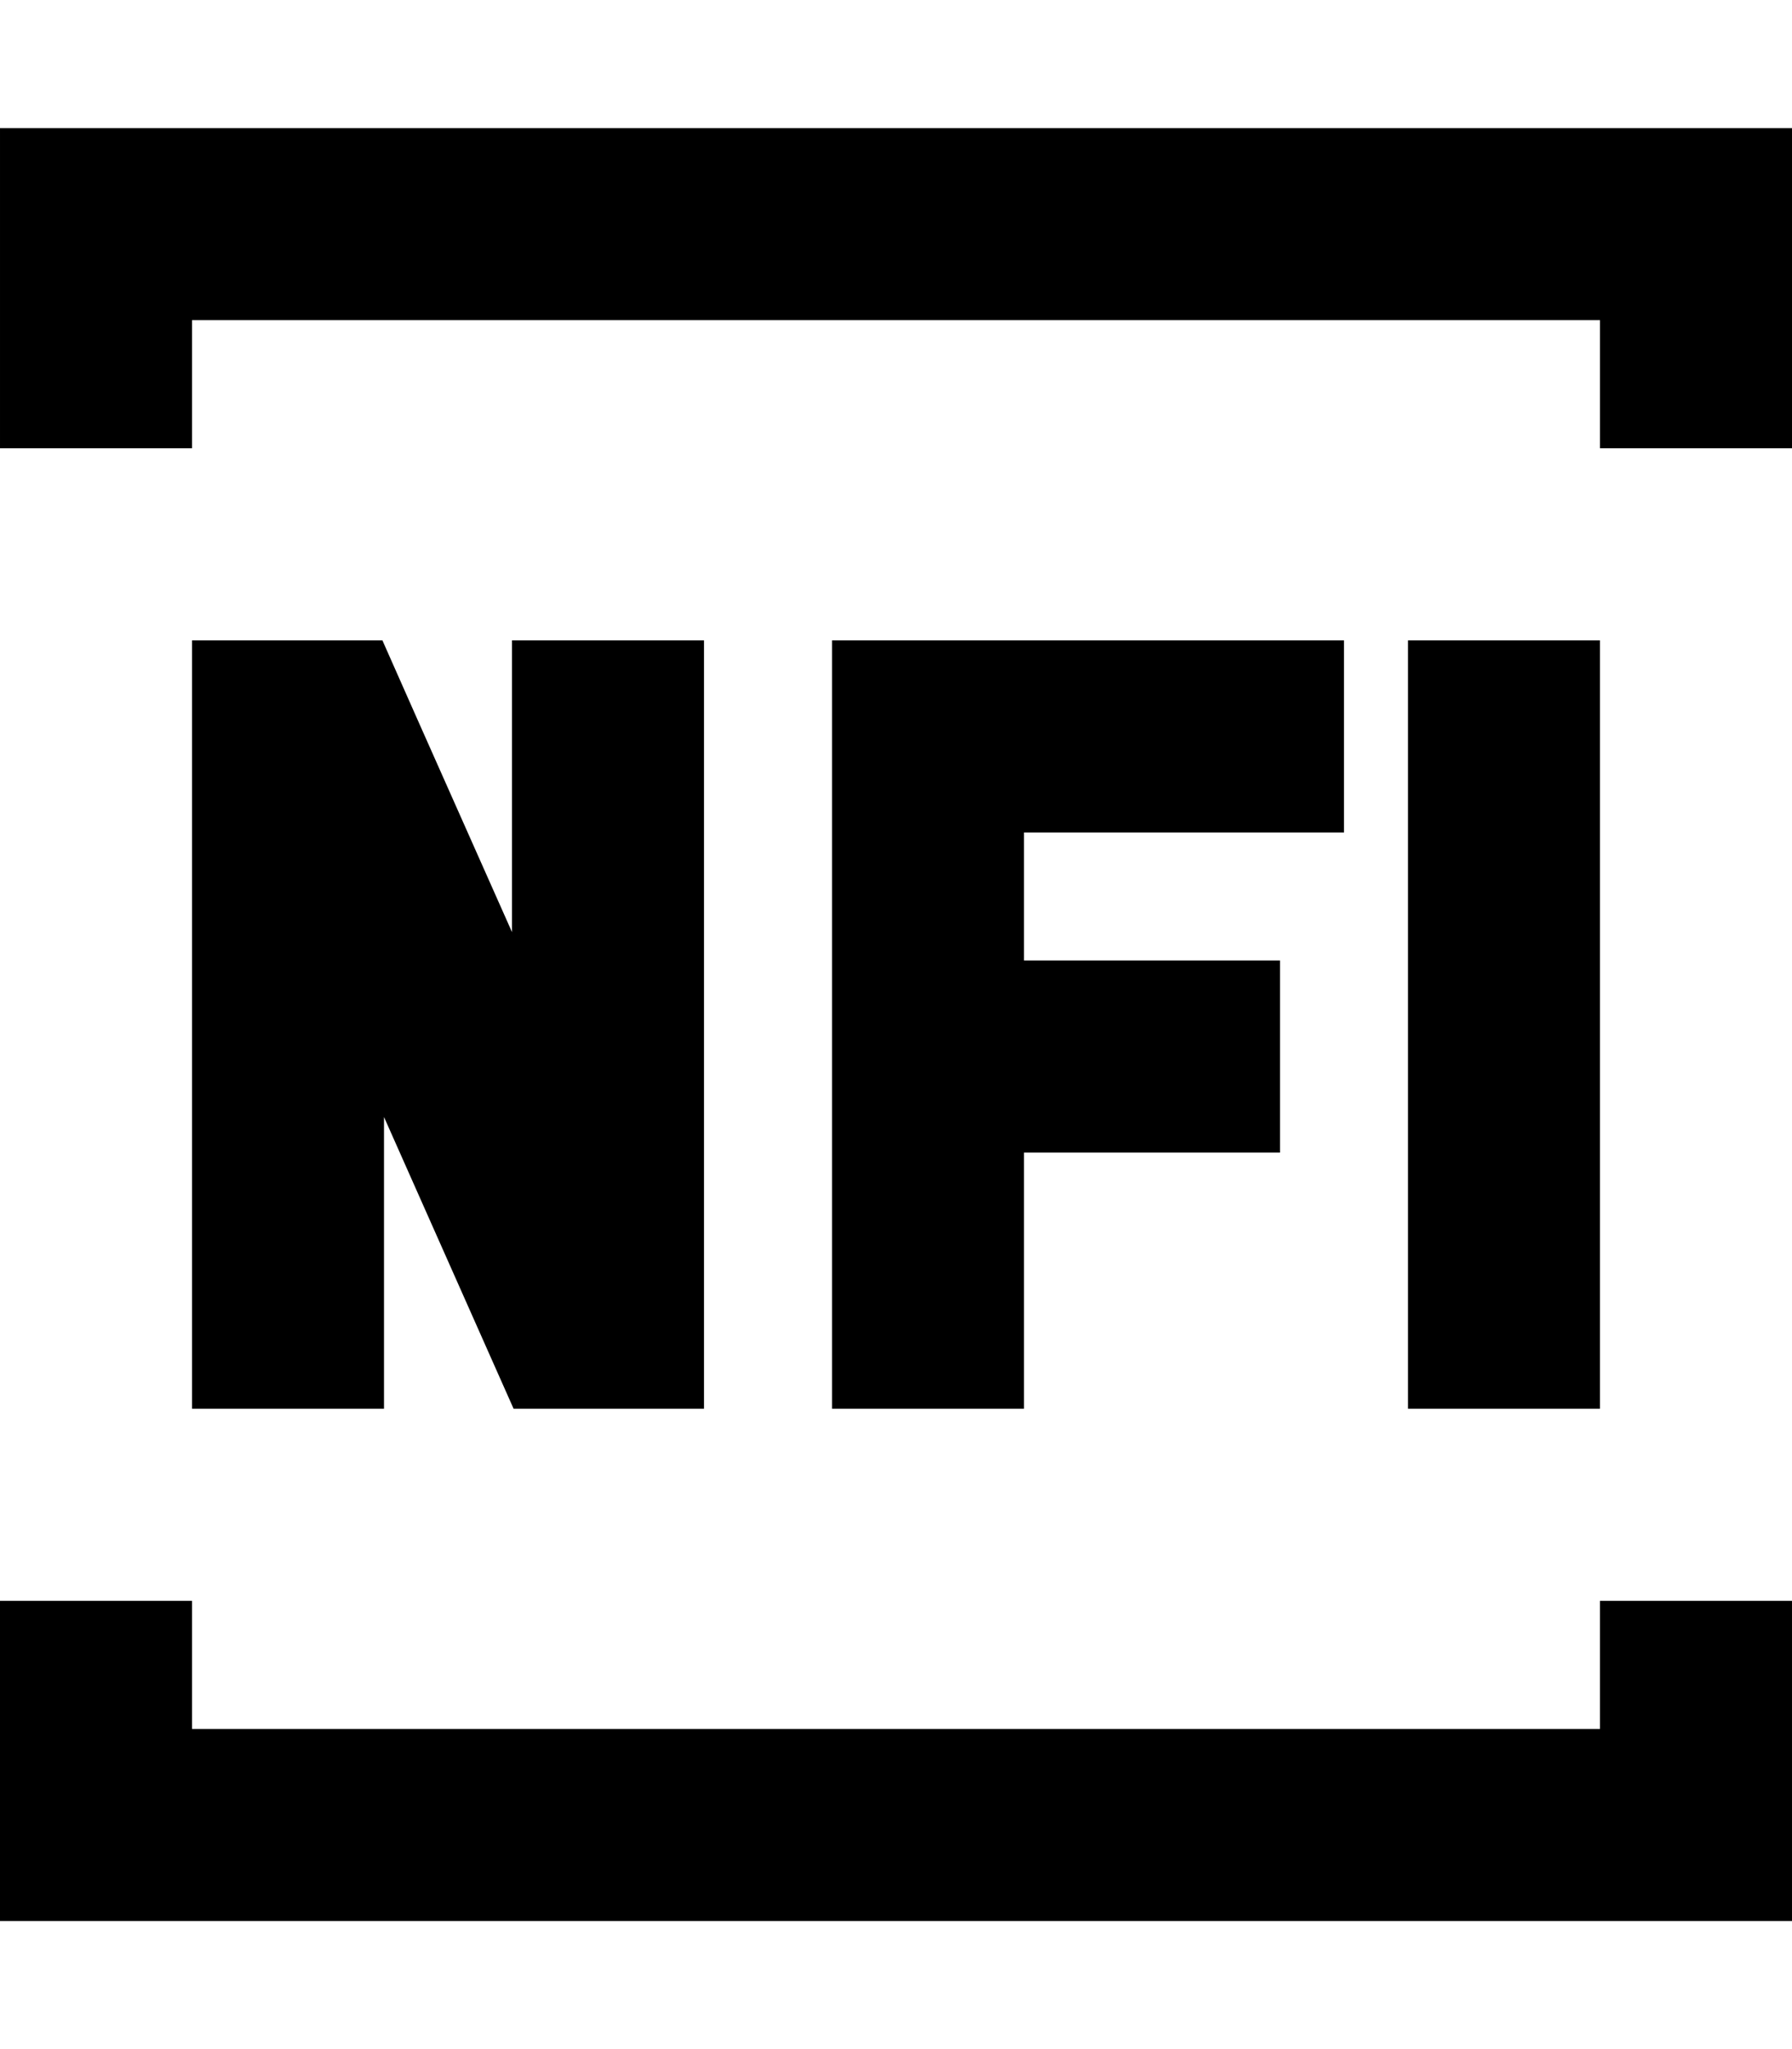 <svg xmlns="http://www.w3.org/2000/svg" viewBox="0 0 448 512"><!--! Font Awesome Pro 7.1.0 by @fontawesome - https://fontawesome.com License - https://fontawesome.com/license (Commercial License) Copyright 2025 Fonticons, Inc. --><path fill="currentColor" d="M400 80l-352 0 0 32-48 0 0-80 448 0 0 80-48 0 0-32zM0 400l48 0 0 32 352 0 0-32 48 0 0 80-448 0 0-80zM232 160l104 0 0 48-80 0 0 32 64 0 0 48-64 0 0 64-48 0 0-192 24 0zM48 160l47.6 0c.9 2.1 11.7 26.4 32.4 72.9l0-72.9 48 0 0 192-47.6 0-32.4-72.9 0 72.9-48 0 0-192zm352 24l0 168-48 0 0-192 48 0 0 24z"/></svg>